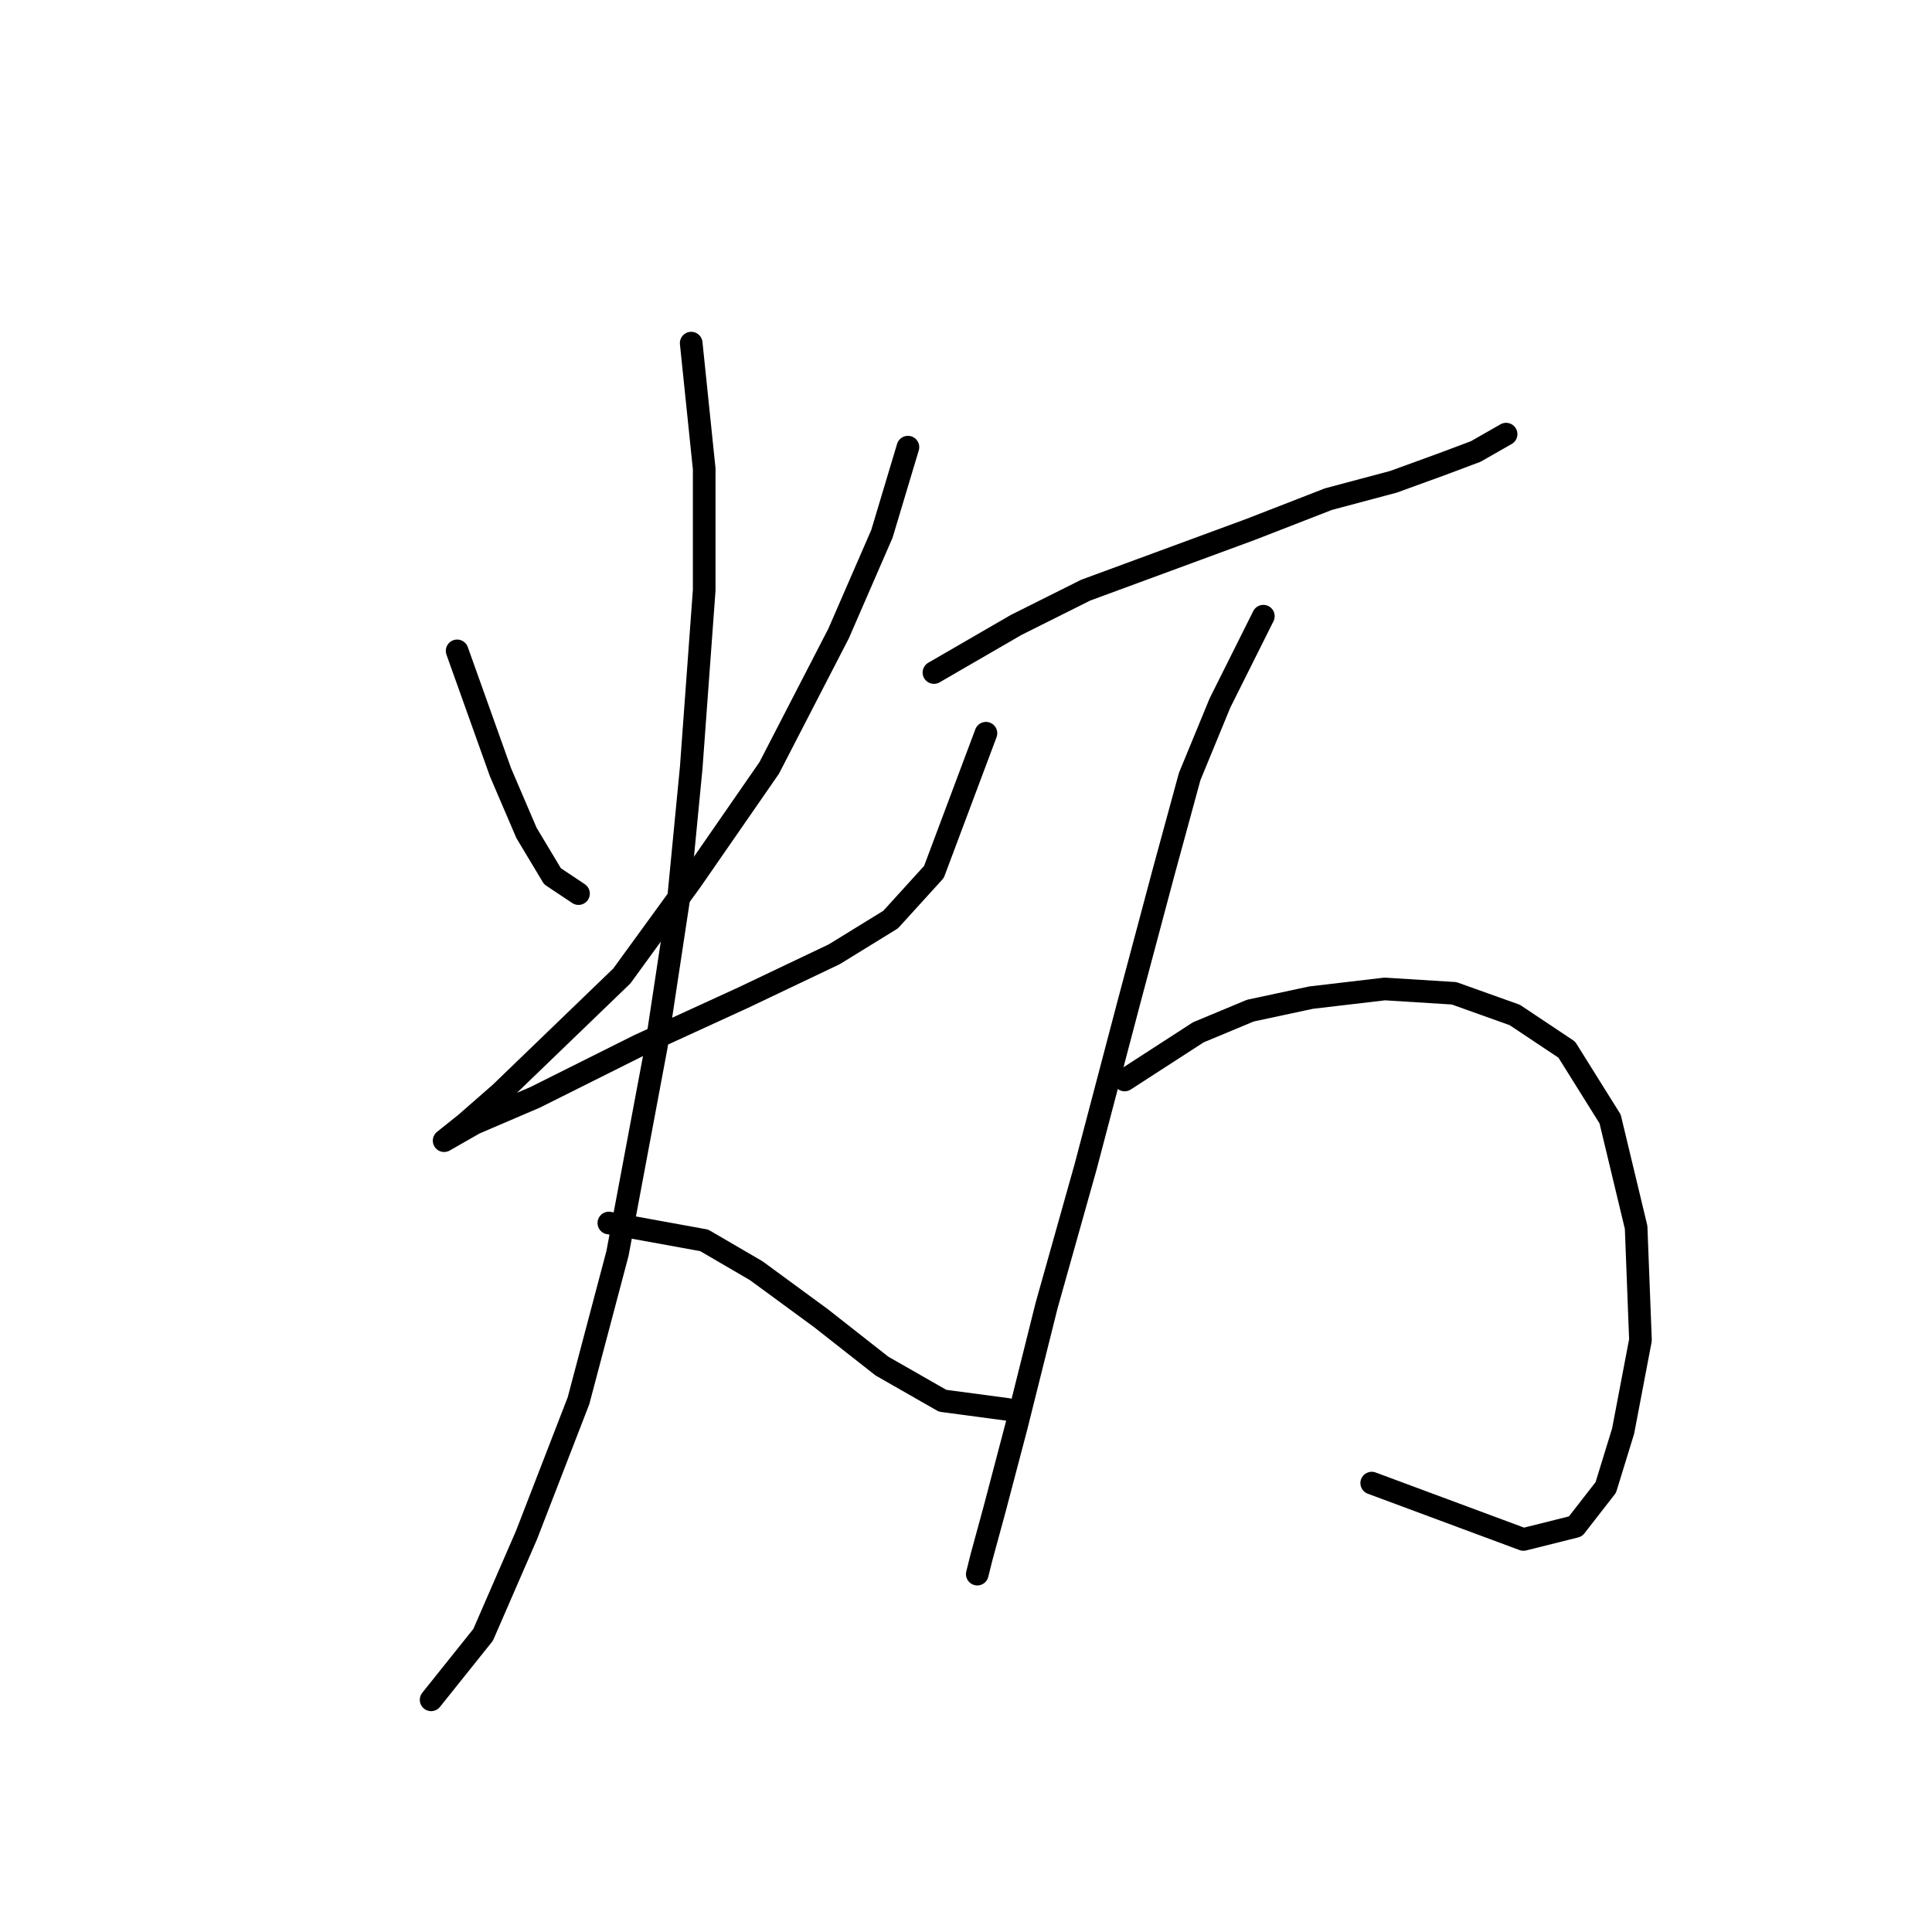 <?xml version="1.0" standalone="no"?>
    <svg width="256" height="256" xmlns="http://www.w3.org/2000/svg" version="1.1">
    <polyline stroke="black" stroke-width="3" stroke-linecap="round" fill="transparent" stroke-linejoin="round" points="60.572 86.243 66.316 102.325 69.762 110.366 73.208 116.11 76.654 118.407 76.654 118.407 " />
        <polyline stroke="black" stroke-width="3" stroke-linecap="round" fill="transparent" stroke-linejoin="round" points="120.305 59.249 116.859 70.736 111.115 83.946 101.926 101.751 91.587 116.684 82.398 129.32 66.316 144.827 61.721 148.847 58.849 151.145 58.849 151.145 62.87 148.847 70.911 145.401 84.695 138.509 98.479 132.191 110.541 126.448 118.007 121.853 123.751 115.535 130.643 97.156 130.643 97.156 " />
        <polyline stroke="black" stroke-width="3" stroke-linecap="round" fill="transparent" stroke-linejoin="round" points="91.587 45.465 93.31 62.121 93.31 78.202 91.587 101.751 89.864 119.556 86.992 138.509 81.823 166.078 76.654 185.606 69.762 203.411 64.018 216.621 59.424 222.364 57.126 225.236 57.126 225.236 " />
        <polyline stroke="black" stroke-width="3" stroke-linecap="round" fill="transparent" stroke-linejoin="round" points="80.675 162.057 93.31 164.355 100.203 168.375 108.818 174.693 116.859 181.011 124.9 185.606 133.515 186.754 133.515 186.754 " />
        <polyline stroke="black" stroke-width="3" stroke-linecap="round" fill="transparent" stroke-linejoin="round" points="123.751 89.115 134.663 82.797 143.853 78.202 154.766 74.182 165.678 70.162 176.017 66.141 184.632 63.844 190.95 61.546 195.544 59.823 199.565 57.526 199.565 57.526 " />
        <polyline stroke="black" stroke-width="3" stroke-linecap="round" fill="transparent" stroke-linejoin="round" points="167.401 81.649 161.658 93.136 157.637 102.9 154.191 115.535 149.596 132.766 143.853 154.591 138.684 172.97 134.663 189.052 131.792 199.965 130.069 206.282 129.494 208.58 129.494 208.58 " />
        <polyline stroke="black" stroke-width="3" stroke-linecap="round" fill="transparent" stroke-linejoin="round" points="149.022 143.104 158.786 136.786 165.678 133.914 173.719 132.191 183.483 131.043 192.673 131.617 200.714 134.489 207.606 139.083 213.349 148.273 216.795 162.632 217.37 177.565 215.072 189.626 212.775 197.093 208.754 202.262 201.862 203.985 181.76 196.518 181.76 196.518 " />
        </svg>
